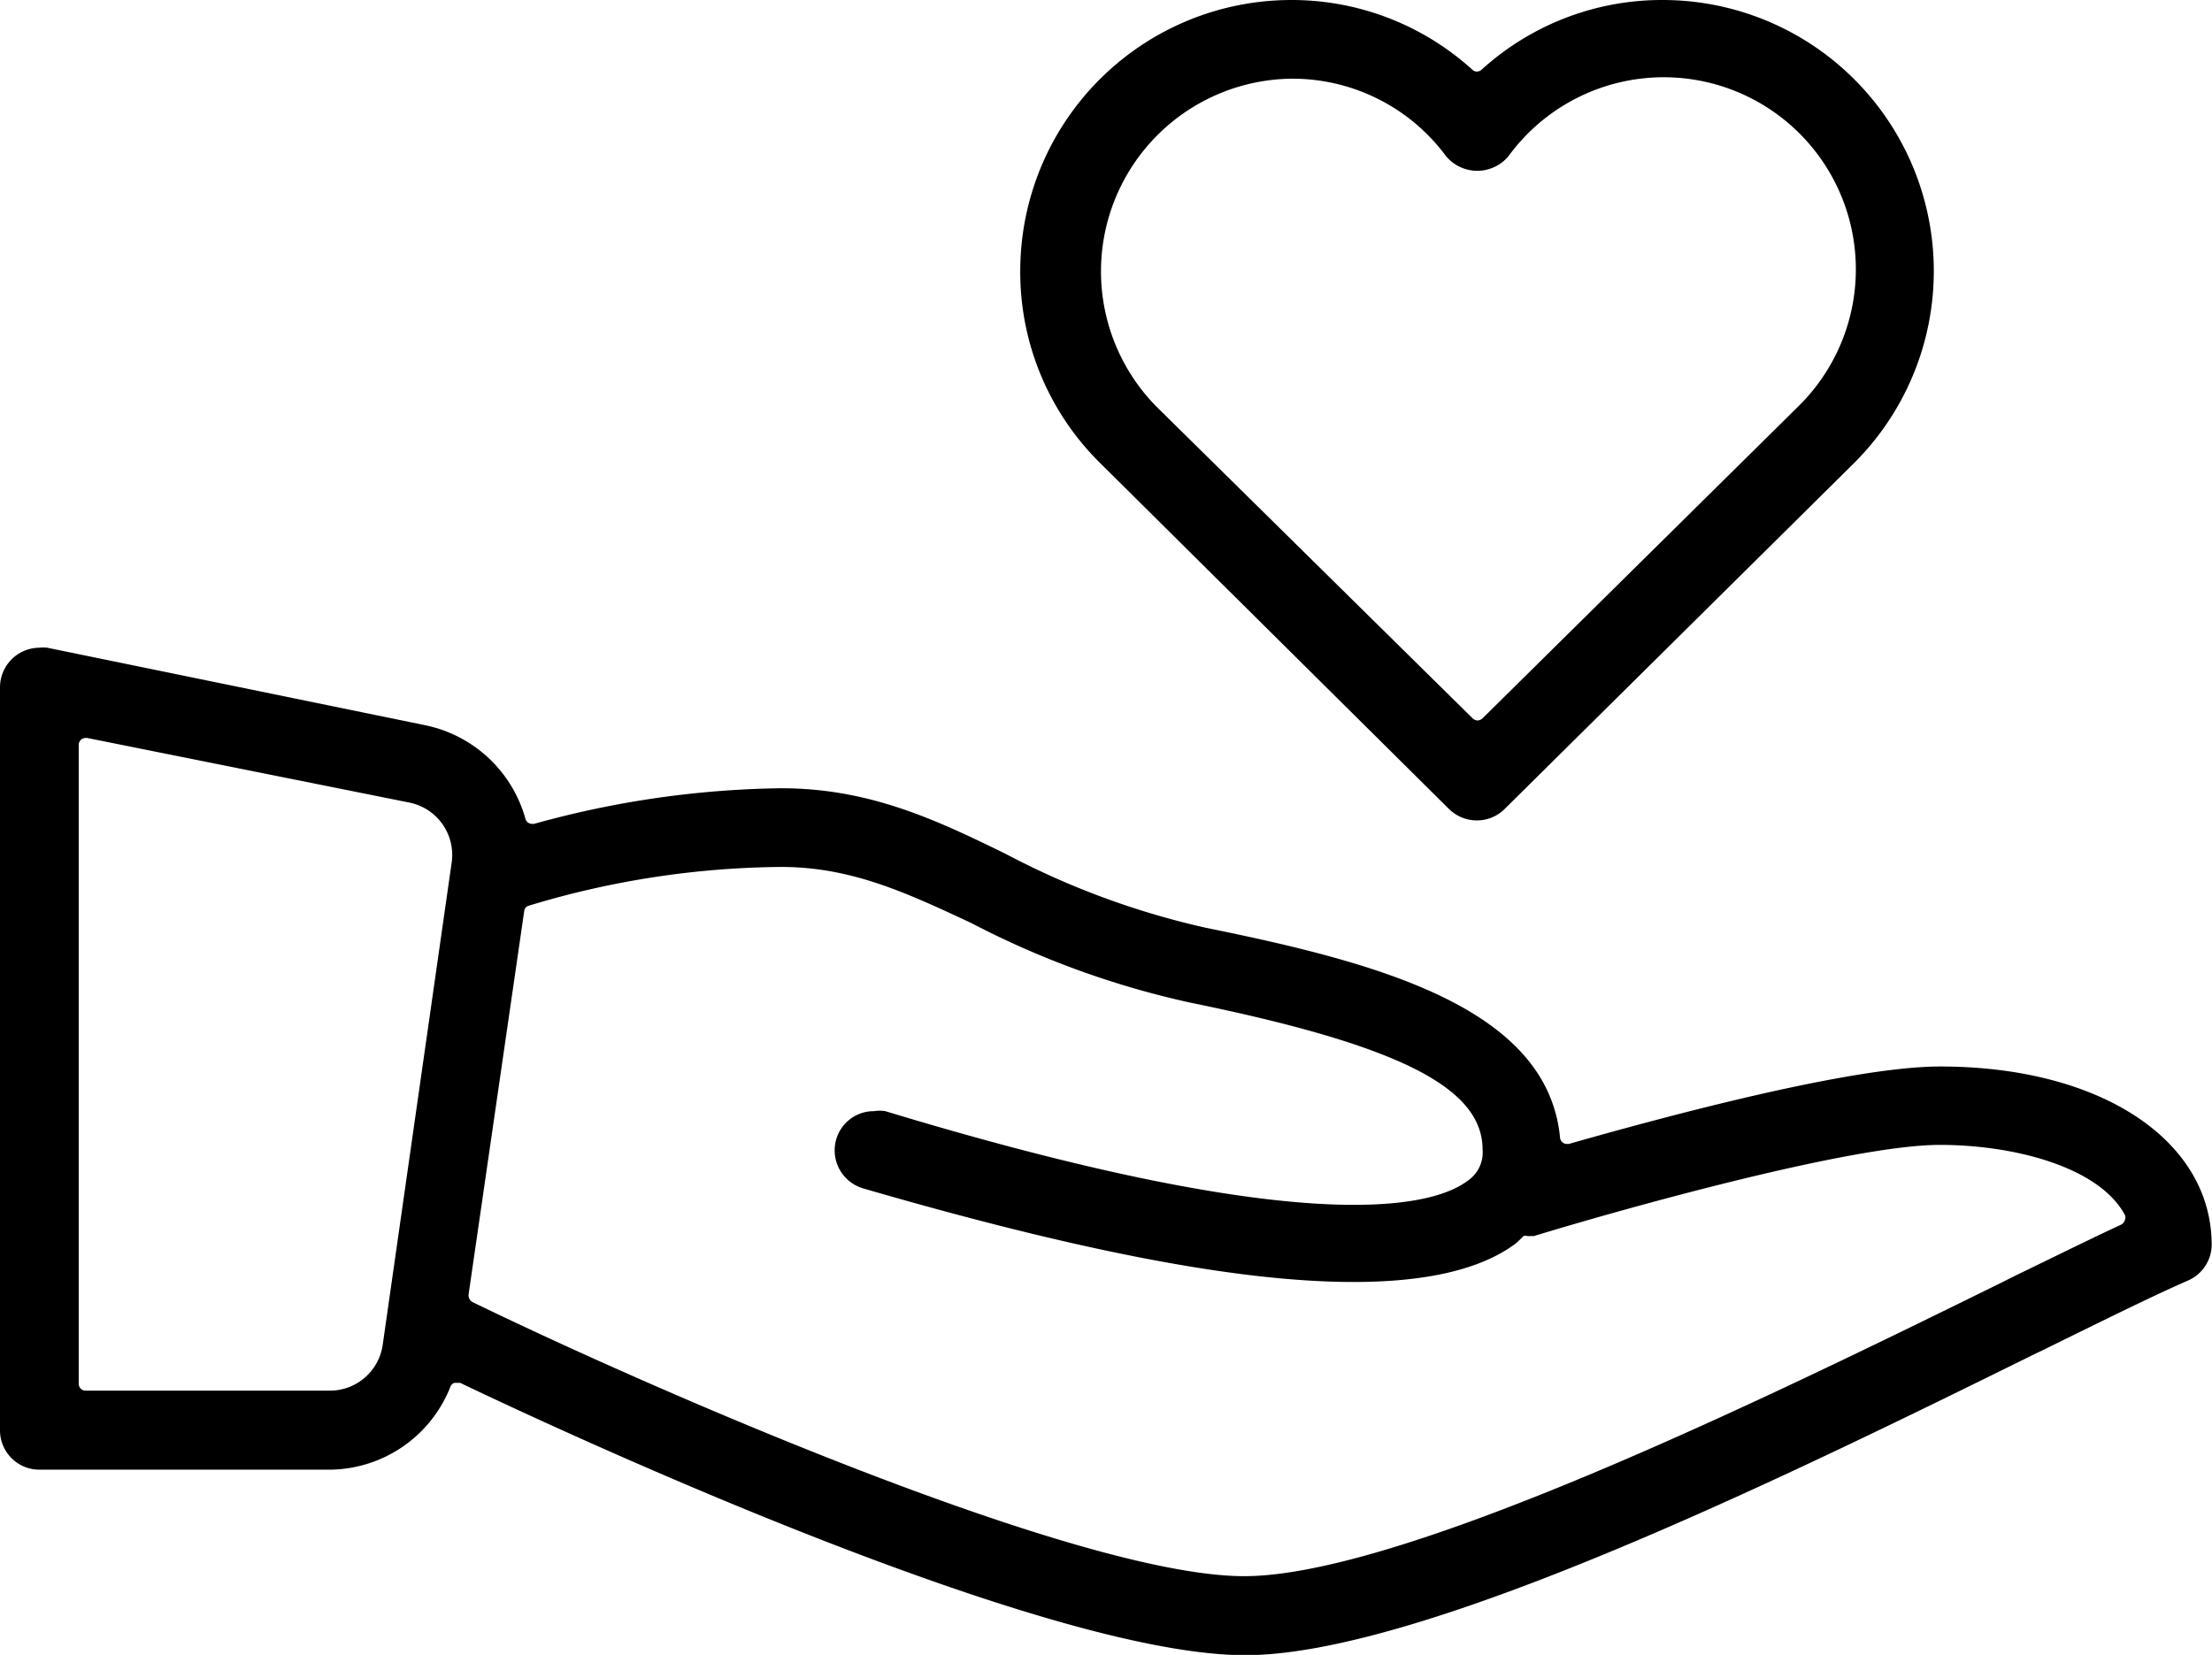 <svg xmlns="http://www.w3.org/2000/svg" viewBox="0 0 70.81 52.99"><title>Events</title><g id="Layer_2" data-name="Layer 2"><g id="Events"><path d="M39.86,53c-6.52,0-22.08-7.26-25.13-8.72l-.1,0-.08,0a.2.2,0,0,0-.13.12,4.19,4.19,0,0,1-3.86,2.66H1.26A1.26,1.26,0,0,1,0,45.79V22a1.27,1.27,0,0,1,1.26-1.26,1.07,1.07,0,0,1,.25,0L13.6,23.22a4.21,4.21,0,0,1,3.22,3,.22.22,0,0,0,.22.16h.06A30.82,30.82,0,0,1,25,25.24c2.82,0,4.95,1,7.21,2.11a25.73,25.73,0,0,0,6.4,2.36c5.52,1.12,10.93,2.56,11.33,6.72a.22.22,0,0,0,.22.2h.06c3.23-.92,9.06-2.48,11.89-2.48,5.12,0,8.69,2.35,8.69,5.72A1.26,1.26,0,0,1,70.05,41c-1.08.47-2.68,1.26-4.71,2.26l-.13.06C57.39,47.18,45.57,53,39.86,53ZM25,27.76A28.51,28.51,0,0,0,16.93,29a.2.2,0,0,0-.15.18L15,41.45a.25.25,0,0,0,.12.24c5,2.44,19.26,8.78,24.71,8.78,5.12,0,17.09-5.88,24.24-9.4l.48-.24c1.3-.63,2.43-1.19,3.36-1.62a.26.26,0,0,0,.11-.14.2.2,0,0,0,0-.17c-.84-1.55-3.58-2.24-5.92-2.24-2.88,0-10.35,2.11-13,2.92H48.9a.21.21,0,0,0-.13,0l-.11.11-.13.12c-1.1.83-2.85,1.24-5.2,1.24-3.69,0-8.83-1-15.71-3a1.27,1.27,0,0,1-.85-1.57,1.25,1.25,0,0,1,1.21-.9,1.12,1.12,0,0,1,.36,0c6.59,2,11.65,3,15,3,2.17,0,3.18-.42,3.64-.77a1.09,1.09,0,0,0,.48-1c0-2-2.72-3.35-9.38-4.71a28.2,28.2,0,0,1-7-2.55C29,28.58,27.25,27.76,25,27.76ZM2.74,23.63a.24.24,0,0,0-.14.05.23.23,0,0,0-.08.17V44.31a.22.22,0,0,0,.22.22h7.82a1.71,1.71,0,0,0,1.69-1.46l2.21-15.46a1.71,1.71,0,0,0-1.35-1.91L2.79,23.63Z"/><path d="M47.28,26.27a1.27,1.27,0,0,1-.89-.36L35.21,14.82a8.59,8.59,0,0,1-2.55-6.14A8.68,8.68,0,0,1,41.34,0a8.6,8.6,0,0,1,5.79,2.23.2.2,0,0,0,.15.06.22.22,0,0,0,.15-.06A8.58,8.58,0,0,1,53.22,0a8.68,8.68,0,0,1,6.14,14.82L48.16,25.91A1.25,1.25,0,0,1,47.28,26.27ZM41.34,2.52A6.17,6.17,0,0,0,37,13l10.14,10a.24.24,0,0,0,.16.07.26.26,0,0,0,.16-.07L57.58,13a6.15,6.15,0,1,0-9.29-8,1.3,1.3,0,0,1-2,0A6.11,6.11,0,0,0,41.34,2.52Z"/></g></g></svg>